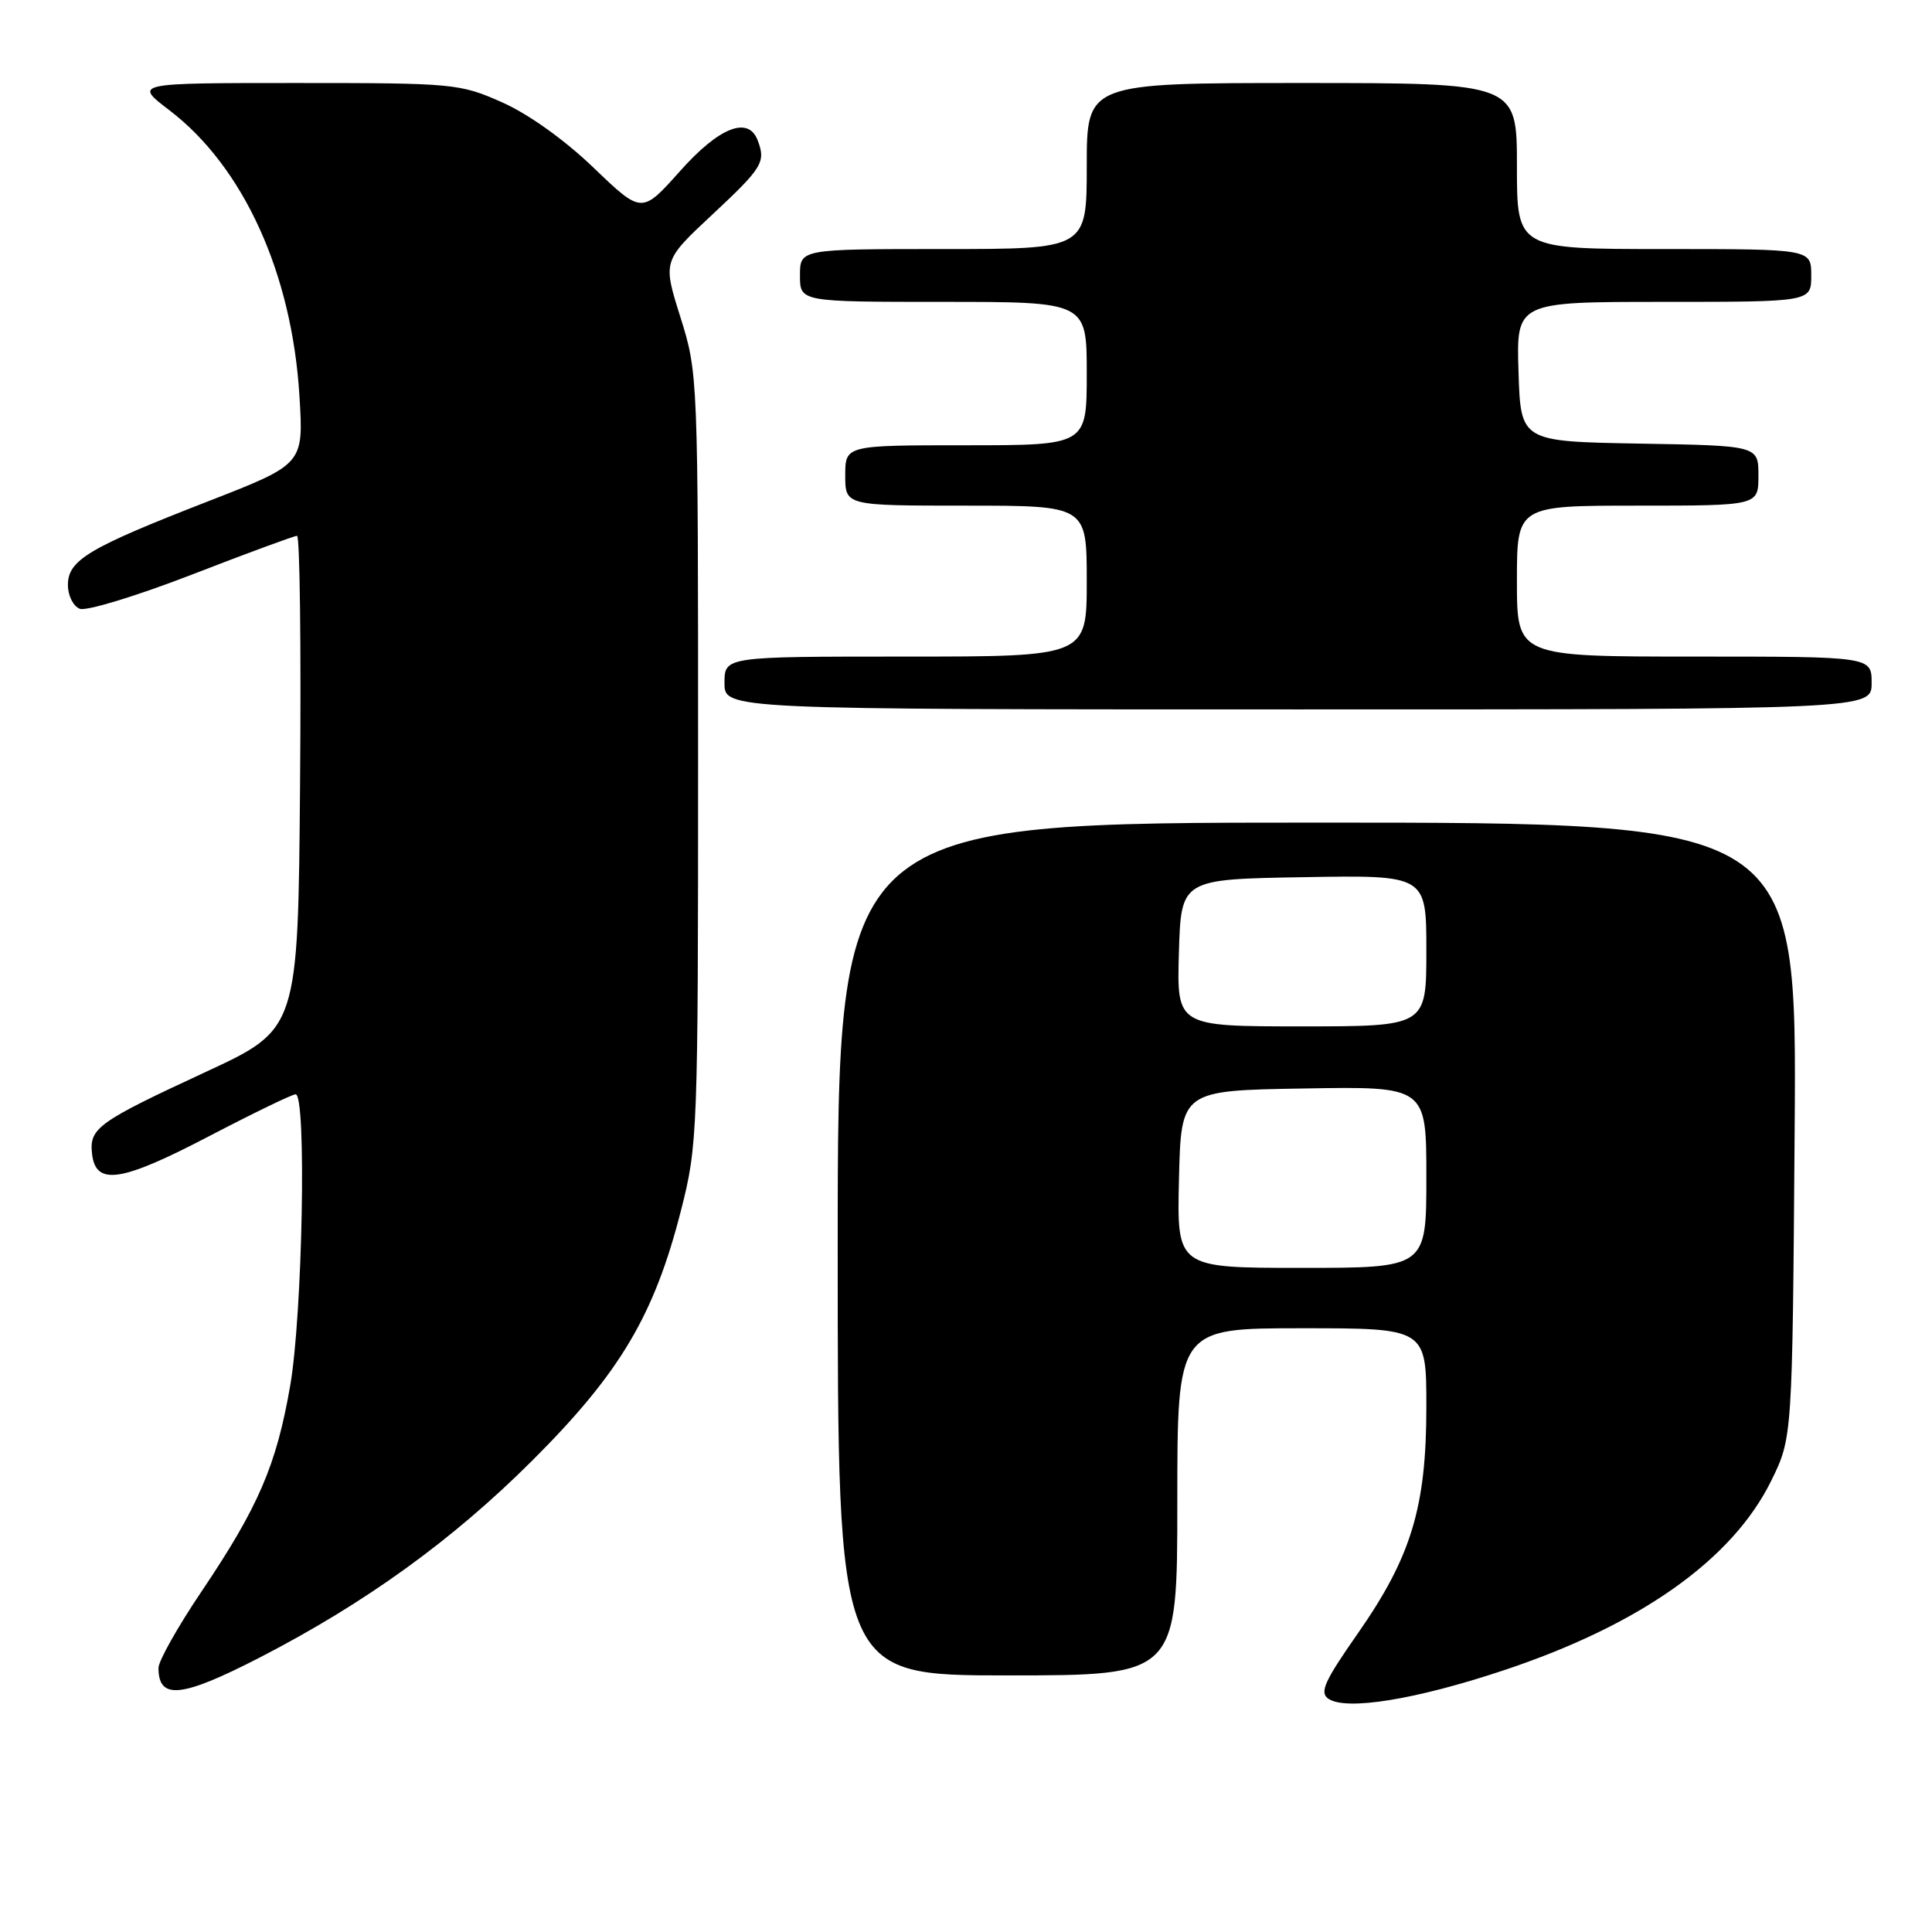 <?xml version="1.0" encoding="UTF-8" standalone="no"?>
<!DOCTYPE svg PUBLIC "-//W3C//DTD SVG 1.1//EN" "http://www.w3.org/Graphics/SVG/1.1/DTD/svg11.dtd" >
<svg xmlns="http://www.w3.org/2000/svg" xmlns:xlink="http://www.w3.org/1999/xlink" version="1.1" viewBox="0 0 256 256">
 <g >
 <path fill="currentColor"
d=" M 199.14 221.36 C 217.32 215.33 229.56 206.66 234.70 196.20 C 237.50 190.50 237.50 190.50 237.80 149.75 C 238.10 109.00 238.10 109.00 174.55 109.00 C 111.00 109.00 111.00 109.00 111.00 165.50 C 111.00 222.00 111.00 222.00 133.50 222.00 C 156.00 222.00 156.00 222.00 156.00 199.00 C 156.00 176.00 156.00 176.00 172.50 176.00 C 189.00 176.00 189.00 176.00 189.00 186.41 C 189.00 199.69 187.01 206.27 179.93 216.42 C 175.47 222.80 174.81 224.28 176.03 225.10 C 178.39 226.69 187.56 225.21 199.14 221.36 Z  M 34.38 219.65 C 48.41 212.42 59.96 204.08 70.54 193.52 C 82.17 181.91 86.69 174.30 90.24 160.37 C 92.44 151.73 92.50 150.18 92.50 100.50 C 92.50 49.79 92.49 49.46 90.16 42.03 C 87.81 34.57 87.81 34.57 94.41 28.41 C 101.05 22.21 101.50 21.47 100.39 18.58 C 99.14 15.33 95.28 16.86 90.10 22.68 C 85.04 28.35 85.04 28.35 78.66 22.23 C 74.80 18.52 69.99 15.09 66.51 13.55 C 60.92 11.07 60.12 11.00 39.23 11.00 C 17.71 11.00 17.71 11.00 22.46 14.62 C 32.28 22.12 38.70 36.25 39.68 52.50 C 40.23 61.50 40.23 61.50 27.62 66.41 C 11.70 72.60 9.00 74.21 9.00 77.52 C 9.00 78.92 9.71 80.34 10.58 80.67 C 11.45 81.00 18.13 78.96 25.42 76.14 C 32.72 73.31 38.99 71.00 39.36 71.00 C 39.73 71.00 39.91 85.71 39.76 103.68 C 39.50 136.36 39.50 136.36 27.30 142.02 C 12.93 148.68 11.80 149.49 12.20 152.91 C 12.69 157.15 16.05 156.64 27.67 150.57 C 33.54 147.51 38.71 145.00 39.17 145.00 C 40.64 145.00 40.09 174.20 38.45 183.62 C 36.62 194.18 34.25 199.67 26.67 210.93 C 23.55 215.56 21.00 220.09 21.00 221.01 C 21.00 225.28 24.03 224.97 34.38 219.65 Z  M 248.00 90.50 C 248.00 87.00 248.00 87.00 224.50 87.00 C 201.00 87.00 201.00 87.00 201.00 77.00 C 201.00 67.00 201.00 67.00 217.00 67.00 C 233.00 67.00 233.00 67.00 233.00 63.03 C 233.00 59.05 233.00 59.05 217.25 58.78 C 201.50 58.50 201.50 58.50 201.21 49.25 C 200.92 40.00 200.92 40.00 220.46 40.00 C 240.00 40.00 240.00 40.00 240.00 36.50 C 240.00 33.00 240.00 33.00 220.50 33.00 C 201.00 33.00 201.00 33.00 201.00 22.00 C 201.00 11.00 201.00 11.00 172.50 11.00 C 144.00 11.00 144.00 11.00 144.00 22.00 C 144.00 33.00 144.00 33.00 125.00 33.00 C 106.00 33.00 106.00 33.00 106.00 36.50 C 106.00 40.00 106.00 40.00 125.00 40.00 C 144.00 40.00 144.00 40.00 144.00 49.50 C 144.00 59.00 144.00 59.00 128.00 59.00 C 112.00 59.00 112.00 59.00 112.00 63.00 C 112.00 67.00 112.00 67.00 128.00 67.00 C 144.00 67.00 144.00 67.00 144.00 77.00 C 144.00 87.00 144.00 87.00 120.00 87.00 C 96.00 87.00 96.00 87.00 96.00 90.50 C 96.00 94.00 96.00 94.00 172.00 94.00 C 248.00 94.00 248.00 94.00 248.00 90.50 Z  M 156.22 156.25 C 156.50 144.50 156.50 144.50 172.75 144.23 C 189.00 143.95 189.00 143.95 189.00 155.98 C 189.00 168.00 189.00 168.00 172.47 168.00 C 155.94 168.00 155.94 168.00 156.22 156.25 Z  M 156.21 126.25 C 156.50 116.50 156.50 116.50 172.75 116.23 C 189.00 115.95 189.00 115.95 189.00 125.98 C 189.00 136.00 189.00 136.00 172.46 136.00 C 155.93 136.00 155.93 136.00 156.21 126.25 Z "/>
</g>
</svg>